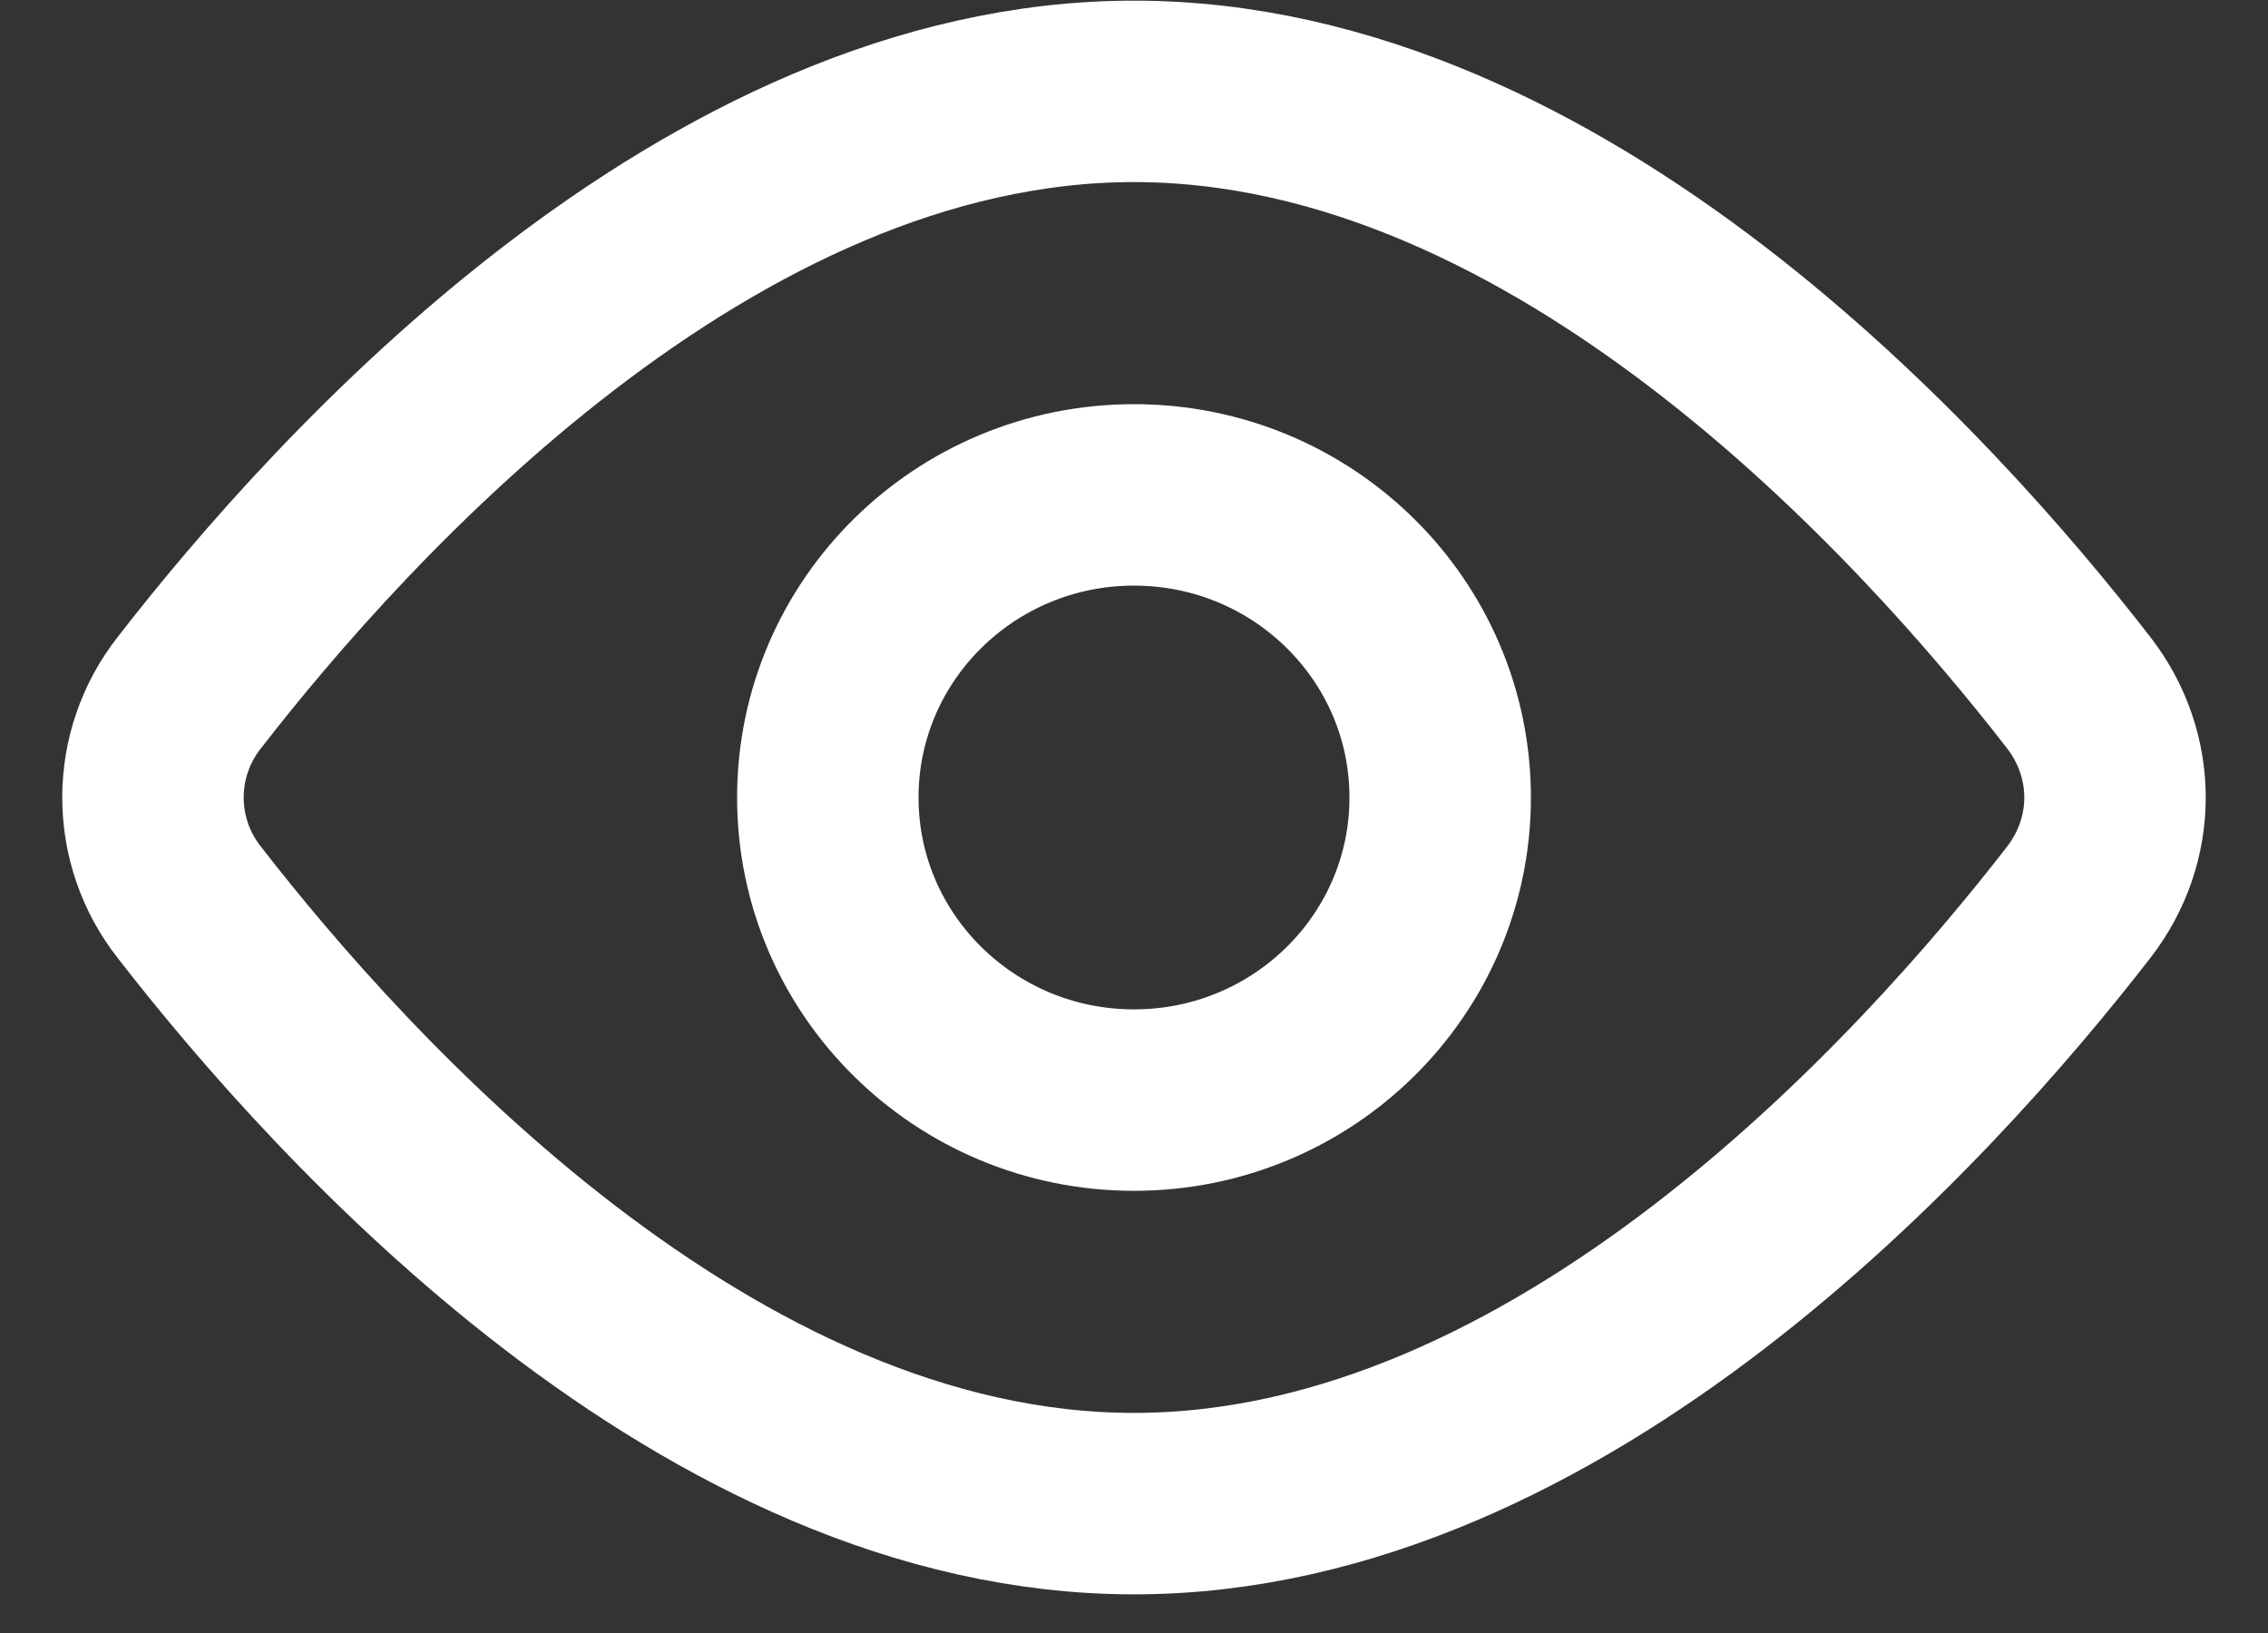 <svg width="25" height="18" viewBox="0 0 25 18" fill="none" xmlns="http://www.w3.org/2000/svg">
<rect x="0" y="0" width="25" height="18" fill="#333333" stroke="none"/>
<path d="M22.914 7.636C23.447 8.326 23.447 9.256 22.914 9.945C21.235 12.112 17.205 16.574 12.5 16.574C7.795 16.574 3.766 12.112 2.086 9.945C1.826 9.615 1.686 9.209 1.686 8.791C1.686 8.373 1.826 7.966 2.086 7.636C3.766 5.469 7.795 1.007 12.5 1.007C17.205 1.007 21.235 5.469 22.914 7.636V7.636Z" stroke="white" stroke-width="2" stroke-linecap="round" stroke-linejoin="round"/>
<path d="M12.5 12.126C14.364 12.126 15.875 10.633 15.875 8.791C15.875 6.948 14.364 5.455 12.5 5.455C10.636 5.455 9.125 6.948 9.125 8.791C9.125 10.633 10.636 12.126 12.5 12.126Z" stroke="white" stroke-width="2" stroke-linecap="round" stroke-linejoin="round"/>
</svg>
